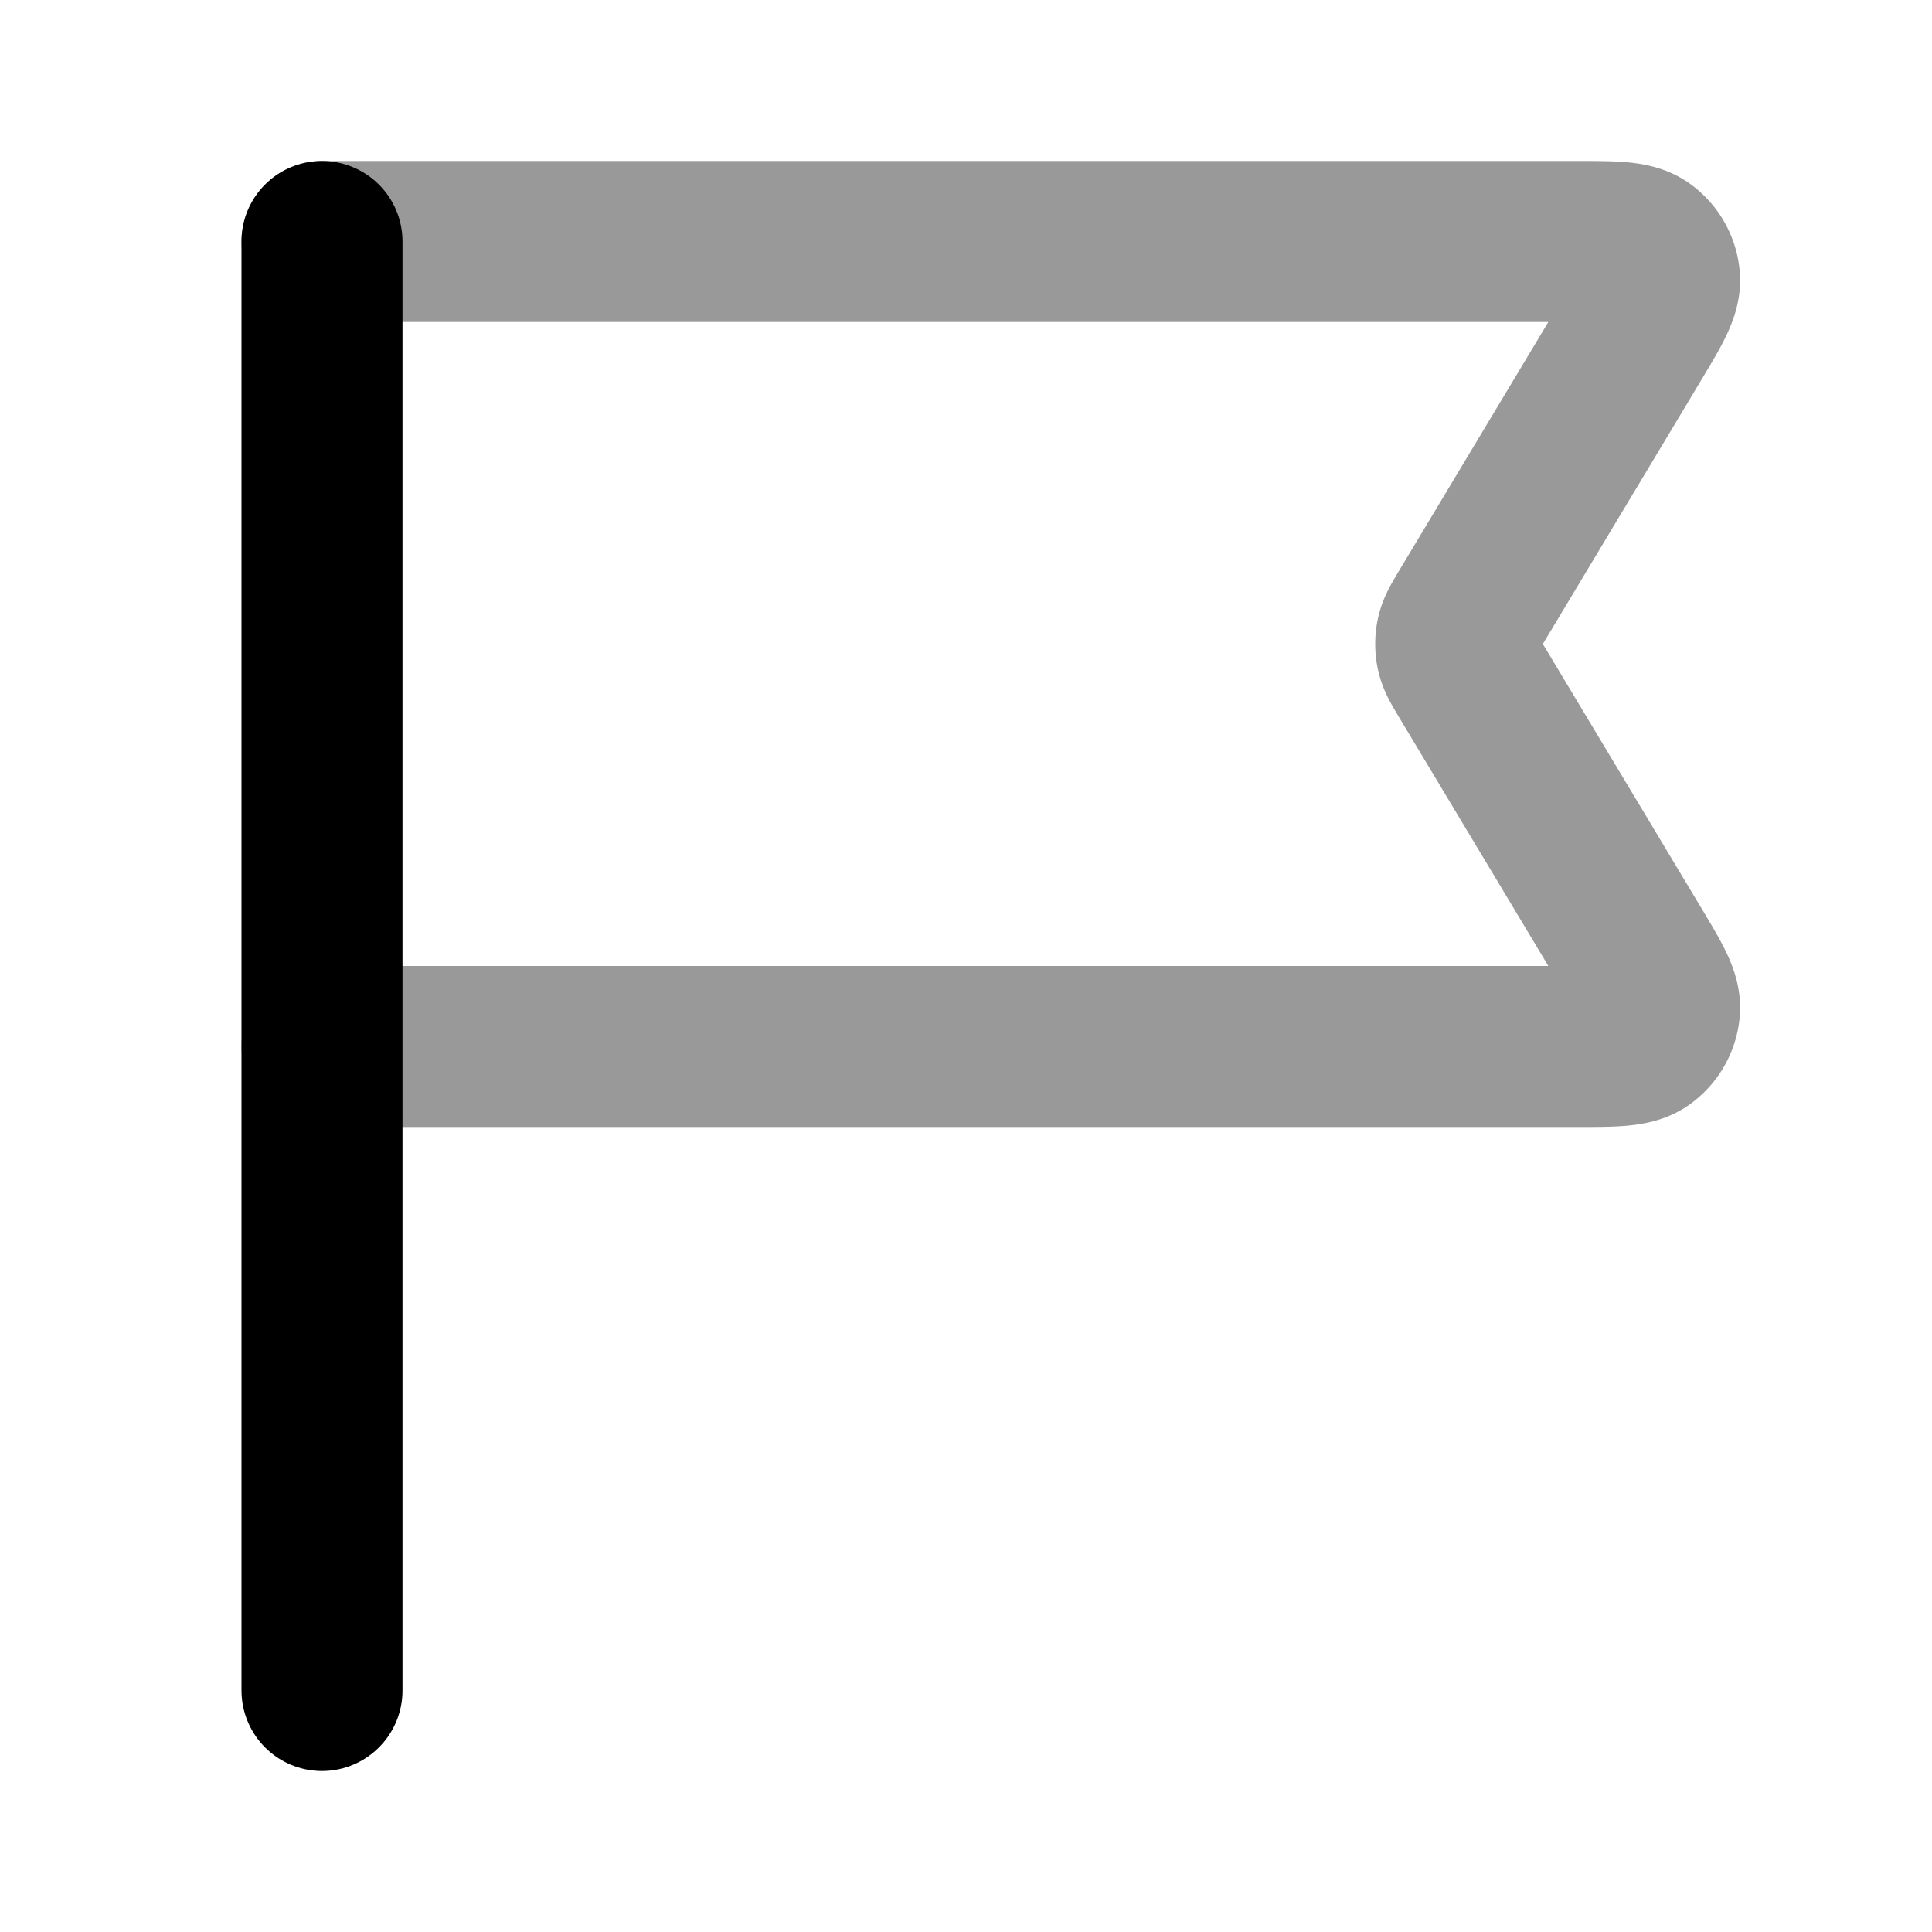 <svg fill="none" xmlns="http://www.w3.org/2000/svg" viewBox="0 0 24 24"><path opacity=".4" d="M4 3h15.587c.462 0 .694 0 .826.097a.5.5 0 0 1 .202.357c.015.163-.104.361-.342.758l-2.026 3.376c-.09.15-.135.225-.152.305a.5.5 0 0 0 0 .214c.017.08.062.155.152.305l2.026 3.376c.238.397.357.595.342.758a.5.5 0 0 1-.202.357c-.132.097-.364.097-.826.097H4" stroke="currentColor" stroke-width="2" stroke-linecap="round" stroke-linejoin="round"/><path d="M4 21V3" stroke="currentColor" stroke-width="2" stroke-linecap="round" stroke-linejoin="round"/></svg>